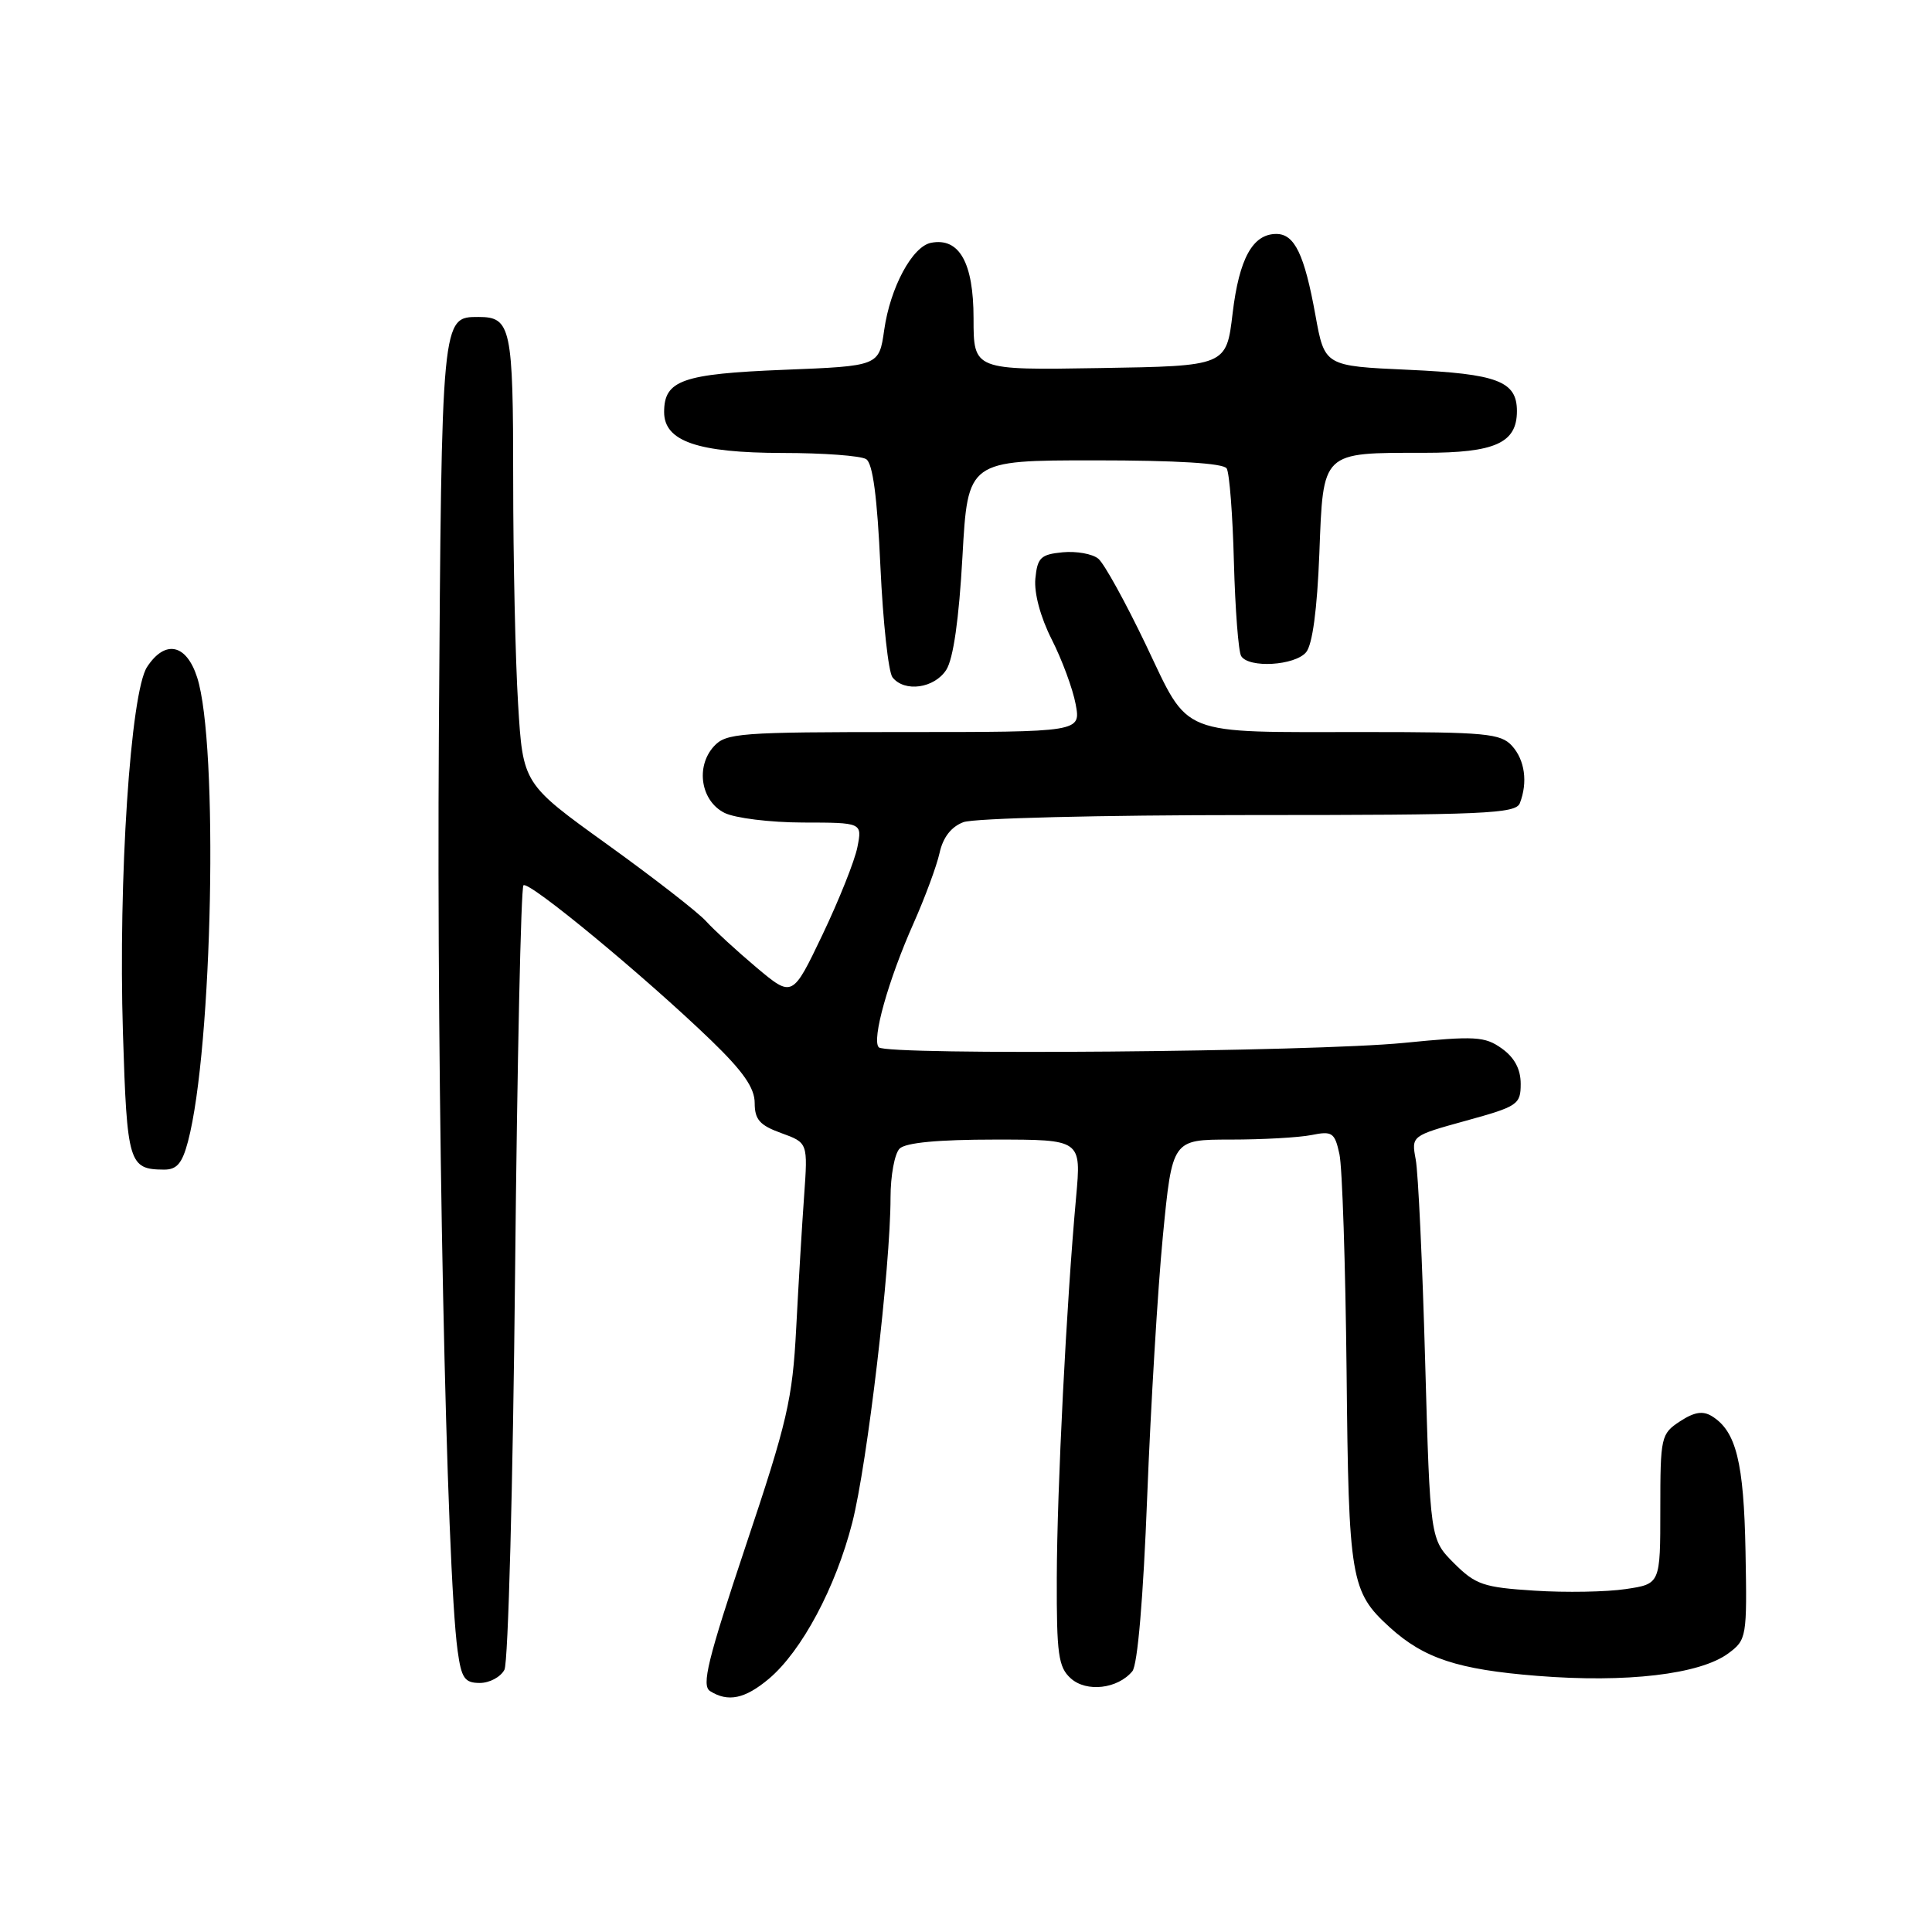 <?xml version="1.0" encoding="UTF-8" standalone="no"?>
<!DOCTYPE svg PUBLIC "-//W3C//DTD SVG 1.1//EN" "http://www.w3.org/Graphics/SVG/1.1/DTD/svg11.dtd" >
<svg xmlns="http://www.w3.org/2000/svg" xmlns:xlink="http://www.w3.org/1999/xlink" version="1.1" viewBox="0 0 256 256">
 <g >
 <path fill="currentColor"
d=" M 101.88 222.45 C 106.23 218.78 110.73 210.36 112.93 201.76 C 114.92 193.98 118.00 167.82 118.00 158.69 C 118.00 155.78 118.54 152.86 119.20 152.20 C 119.99 151.41 124.28 151.00 131.84 151.00 C 143.28 151.00 143.28 151.00 142.59 158.62 C 141.31 172.64 140.06 197.38 140.03 209.10 C 140.00 219.20 140.24 220.91 141.88 222.39 C 143.96 224.27 148.10 223.79 150.04 221.45 C 150.74 220.61 151.49 211.73 152.01 198.30 C 152.48 186.31 153.41 170.76 154.09 163.75 C 155.33 151.00 155.33 151.00 163.04 151.00 C 167.28 151.00 172.11 150.73 173.77 150.40 C 176.53 149.84 176.86 150.07 177.48 152.92 C 177.86 154.63 178.28 167.62 178.43 181.77 C 178.70 209.34 178.97 210.91 184.15 215.63 C 188.68 219.74 193.15 221.22 203.68 222.06 C 215.51 223.01 225.24 221.86 229.00 219.09 C 231.44 217.28 231.50 216.97 231.29 205.58 C 231.07 193.75 230.05 189.65 226.85 187.66 C 225.64 186.91 224.51 187.09 222.60 188.34 C 220.09 189.99 220.00 190.39 220.00 199.96 C 220.00 209.88 220.00 209.88 215.42 210.56 C 212.89 210.94 207.46 211.04 203.33 210.77 C 196.55 210.34 195.52 209.98 192.66 207.13 C 189.50 203.96 189.50 203.96 188.84 180.37 C 188.48 167.39 187.92 155.36 187.59 153.64 C 187.01 150.50 187.01 150.50 194.25 148.50 C 201.12 146.61 201.50 146.35 201.50 143.61 C 201.50 141.67 200.68 140.13 199.00 138.93 C 196.74 137.32 195.49 137.25 186.00 138.19 C 173.94 139.38 117.54 139.86 116.45 138.78 C 115.47 137.81 117.69 129.89 121.06 122.32 C 122.57 118.92 124.12 114.73 124.50 113.01 C 124.95 110.96 126.04 109.55 127.66 108.94 C 129.03 108.42 145.83 108.00 165.46 108.00 C 196.75 108.00 200.86 107.82 201.39 106.42 C 202.46 103.65 202.05 100.71 200.35 98.83 C 198.86 97.19 196.87 97.00 180.97 97.00 C 155.87 97.00 157.70 97.73 151.84 85.45 C 149.14 79.81 146.31 74.67 145.53 74.03 C 144.76 73.39 142.64 73.01 140.82 73.18 C 137.90 73.46 137.46 73.89 137.19 76.67 C 137.01 78.59 137.86 81.77 139.36 84.73 C 140.72 87.41 142.15 91.27 142.53 93.31 C 143.22 97.00 143.22 97.00 119.77 97.00 C 97.94 97.00 96.19 97.13 94.58 98.91 C 92.14 101.61 92.87 106.14 96.00 107.71 C 97.38 108.40 102.04 108.98 106.38 108.99 C 114.25 109.00 114.25 109.00 113.61 112.25 C 113.26 114.04 111.18 119.25 108.99 123.84 C 105.00 132.19 105.00 132.19 100.25 128.21 C 97.64 126.01 94.63 123.25 93.56 122.07 C 92.49 120.88 86.59 116.30 80.45 111.88 C 69.29 103.85 69.29 103.85 68.65 93.27 C 68.29 87.45 68.00 74.07 68.00 63.54 C 68.00 43.39 67.71 42.00 63.42 42.00 C 58.50 42.00 58.52 41.74 58.15 97.40 C 57.84 144.57 59.14 207.92 60.64 218.75 C 61.14 222.38 61.57 223.00 63.58 223.00 C 64.87 223.00 66.34 222.21 66.84 221.25 C 67.34 220.29 67.97 196.64 68.25 168.70 C 68.53 140.77 69.03 117.64 69.36 117.31 C 70.03 116.64 85.44 129.38 94.25 137.88 C 98.48 141.97 100.00 144.16 100.00 146.15 C 100.00 148.35 100.67 149.11 103.52 150.14 C 107.05 151.42 107.05 151.42 106.55 158.46 C 106.27 162.33 105.80 170.22 105.50 176.00 C 105.01 185.43 104.33 188.37 98.81 204.84 C 93.76 219.96 92.93 223.34 94.09 224.08 C 96.47 225.58 98.71 225.11 101.88 222.45 Z  M 24.91 151.25 C 28.18 138.85 28.97 98.58 26.12 89.75 C 24.69 85.32 21.88 84.73 19.49 88.37 C 17.29 91.73 15.66 116.52 16.29 136.88 C 16.83 154.15 17.07 154.95 21.71 154.98 C 23.43 155.00 24.14 154.16 24.91 151.25 Z  M 125.39 88.75 C 126.32 87.29 127.07 82.03 127.53 73.75 C 128.24 61.00 128.24 61.00 145.06 61.00 C 155.93 61.00 162.12 61.38 162.54 62.07 C 162.91 62.66 163.34 68.25 163.50 74.50 C 163.67 80.75 164.10 86.35 164.46 86.93 C 165.47 88.57 171.59 88.20 173.07 86.42 C 173.91 85.40 174.53 80.77 174.82 73.35 C 175.34 59.72 175.05 60.00 188.74 60.00 C 198.11 60.00 201.00 58.70 201.00 54.47 C 201.00 50.51 198.42 49.53 186.61 49.00 C 175.52 48.50 175.52 48.50 174.30 41.76 C 172.84 33.70 171.54 31.00 169.12 31.00 C 165.99 31.00 164.20 34.25 163.33 41.50 C 162.50 48.50 162.50 48.50 145.75 48.77 C 129.00 49.05 129.00 49.05 129.00 42.18 C 129.00 34.81 127.11 31.45 123.38 32.17 C 120.89 32.64 117.96 38.09 117.16 43.73 C 116.48 48.50 116.48 48.50 103.89 49.00 C 90.41 49.54 88.00 50.38 88.00 54.60 C 88.00 58.47 92.43 60.00 103.70 60.02 C 109.09 60.02 114.07 60.39 114.77 60.84 C 115.65 61.39 116.24 65.86 116.66 75.07 C 117.00 82.46 117.72 89.06 118.26 89.75 C 119.85 91.77 123.82 91.21 125.39 88.75 Z "/>
</g>
</svg>